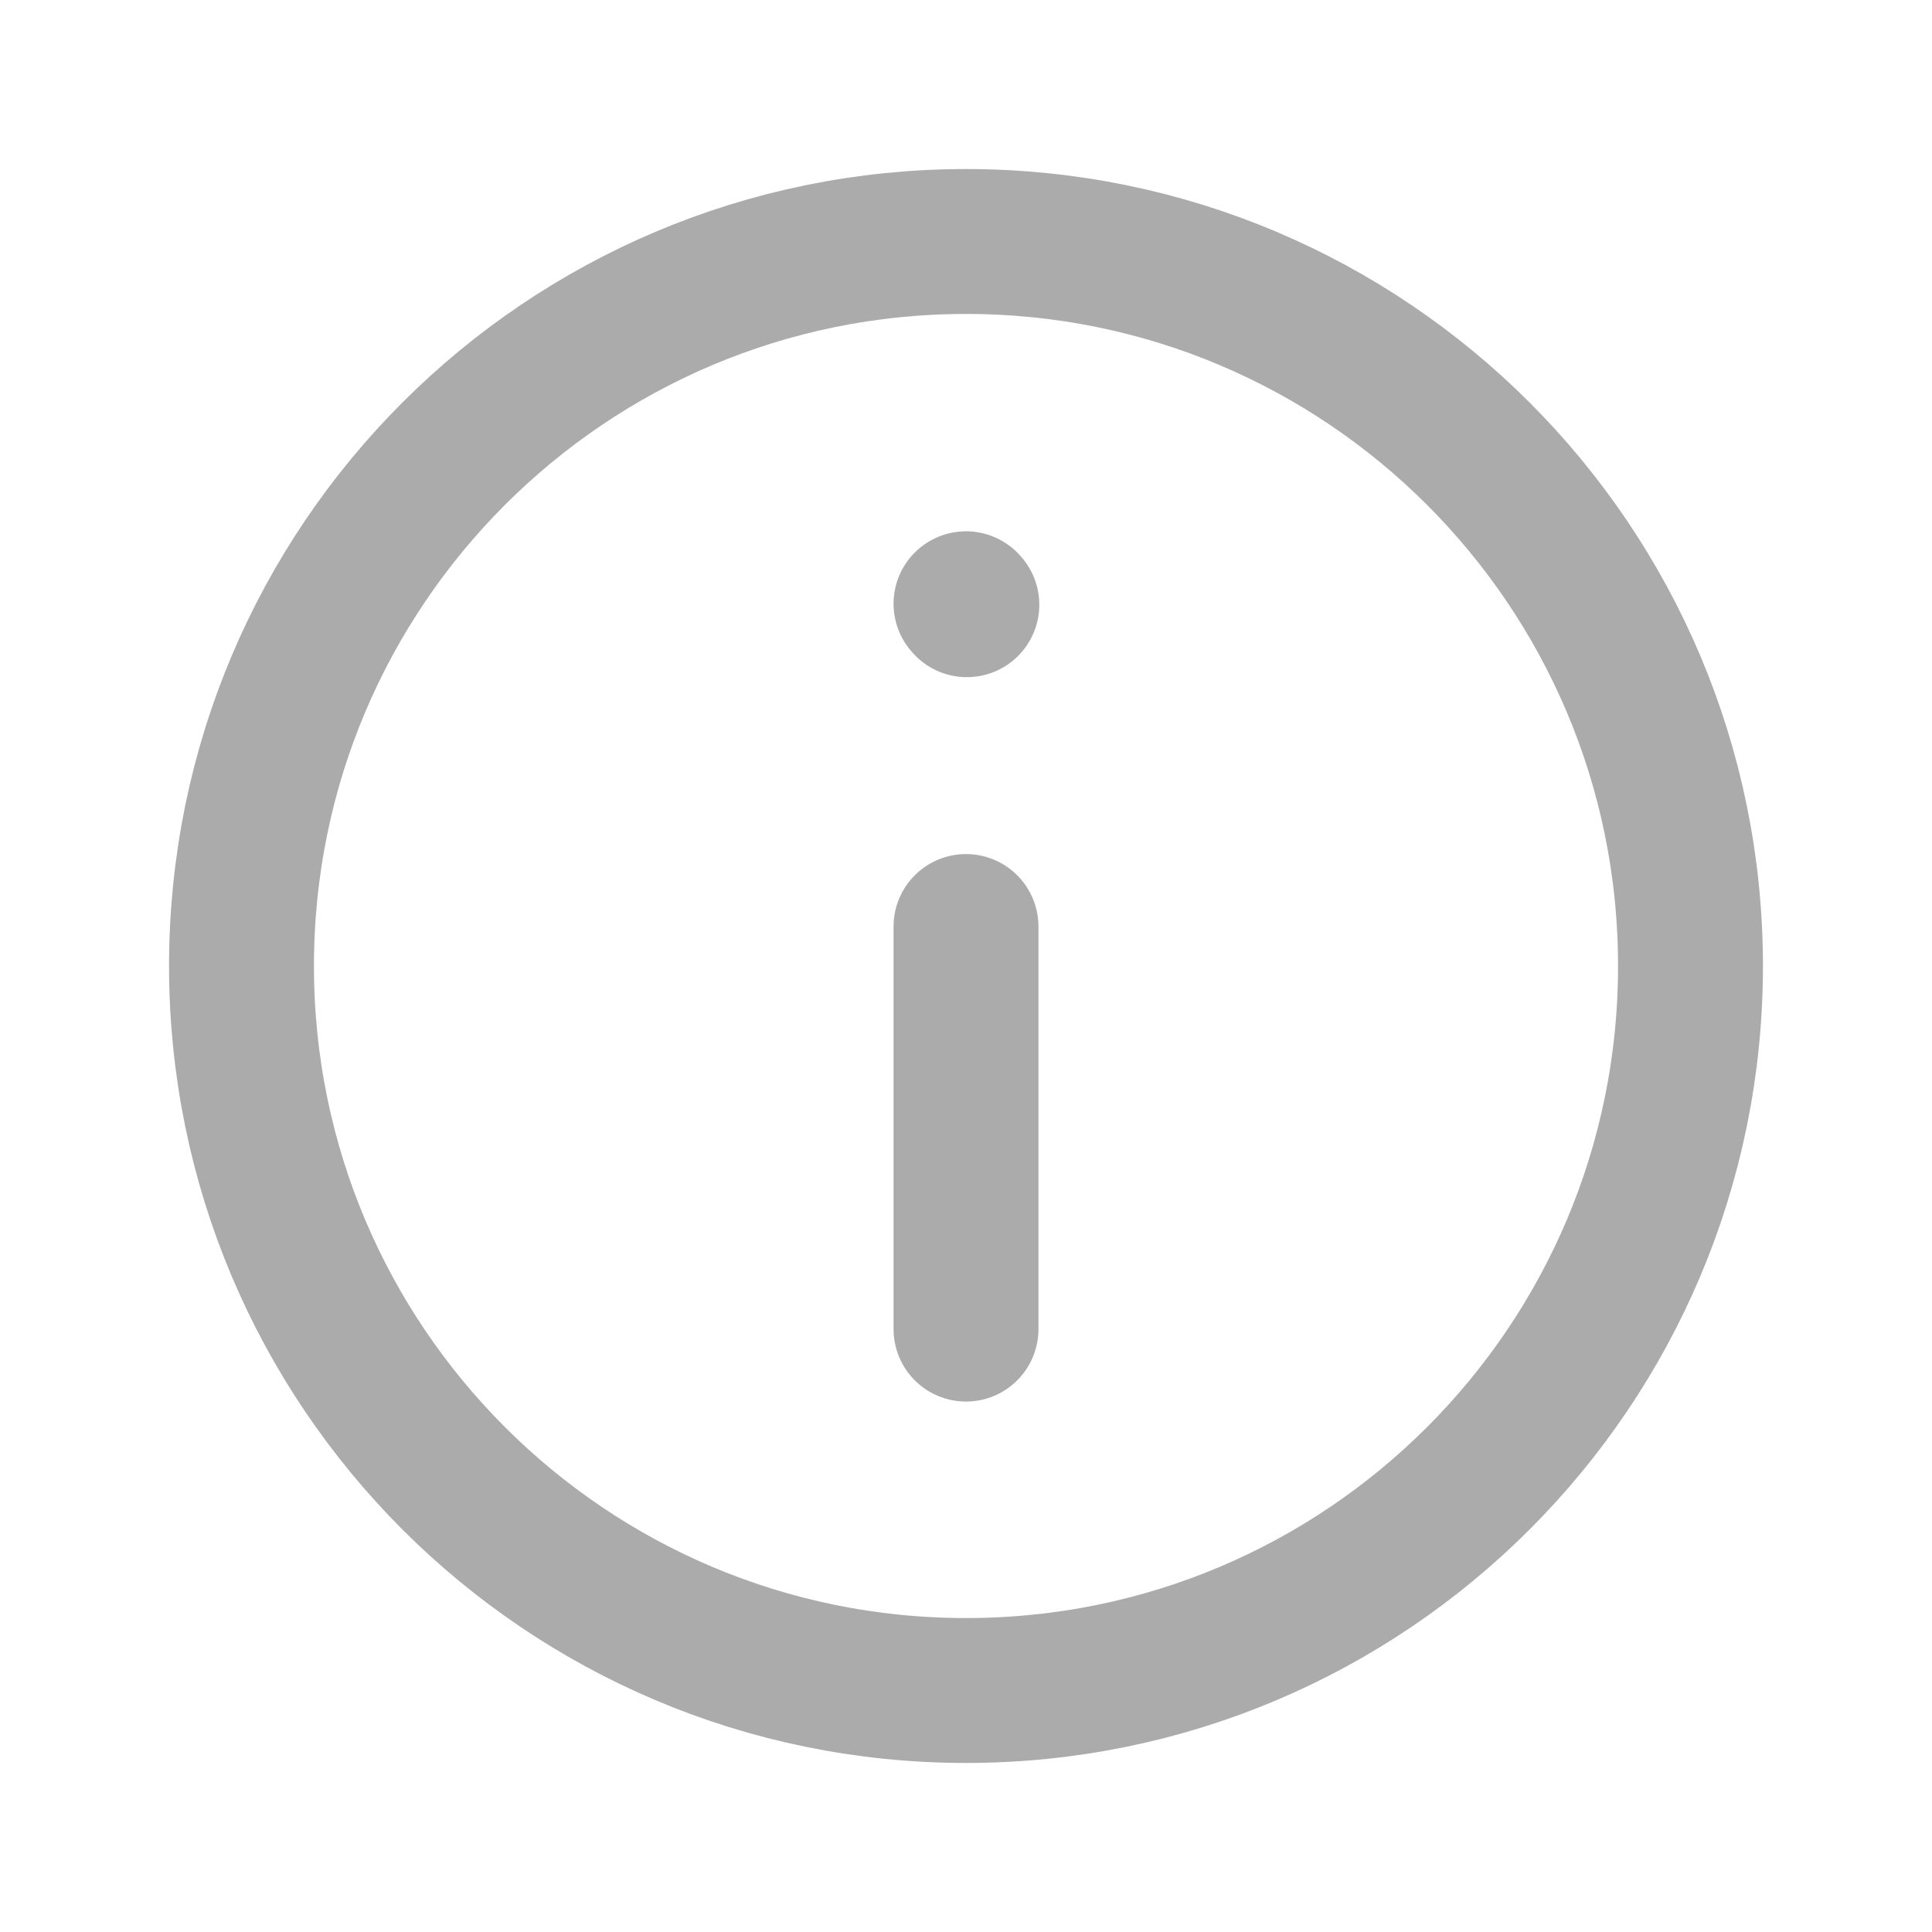 <svg width="16" height="16" viewBox="0 0 16 16" fill="none" xmlns="http://www.w3.org/2000/svg">
<path d="M8 14C11.314 14 14 11.314 14 8C14 4.686 11.314 2 8 2C4.686 2 2 4.686 2 8C2 11.314 4.686 14 8 14Z" stroke="#111111" stroke-opacity="0.35" stroke-width="1.2" stroke-linecap="round" stroke-linejoin="round"/>
<path d="M8 11.007L8 7.673M8 5L8.007 5.008" stroke="#111111" stroke-opacity="0.35" stroke-width="1.2" stroke-linecap="round" stroke-linejoin="round"/>
</svg>
